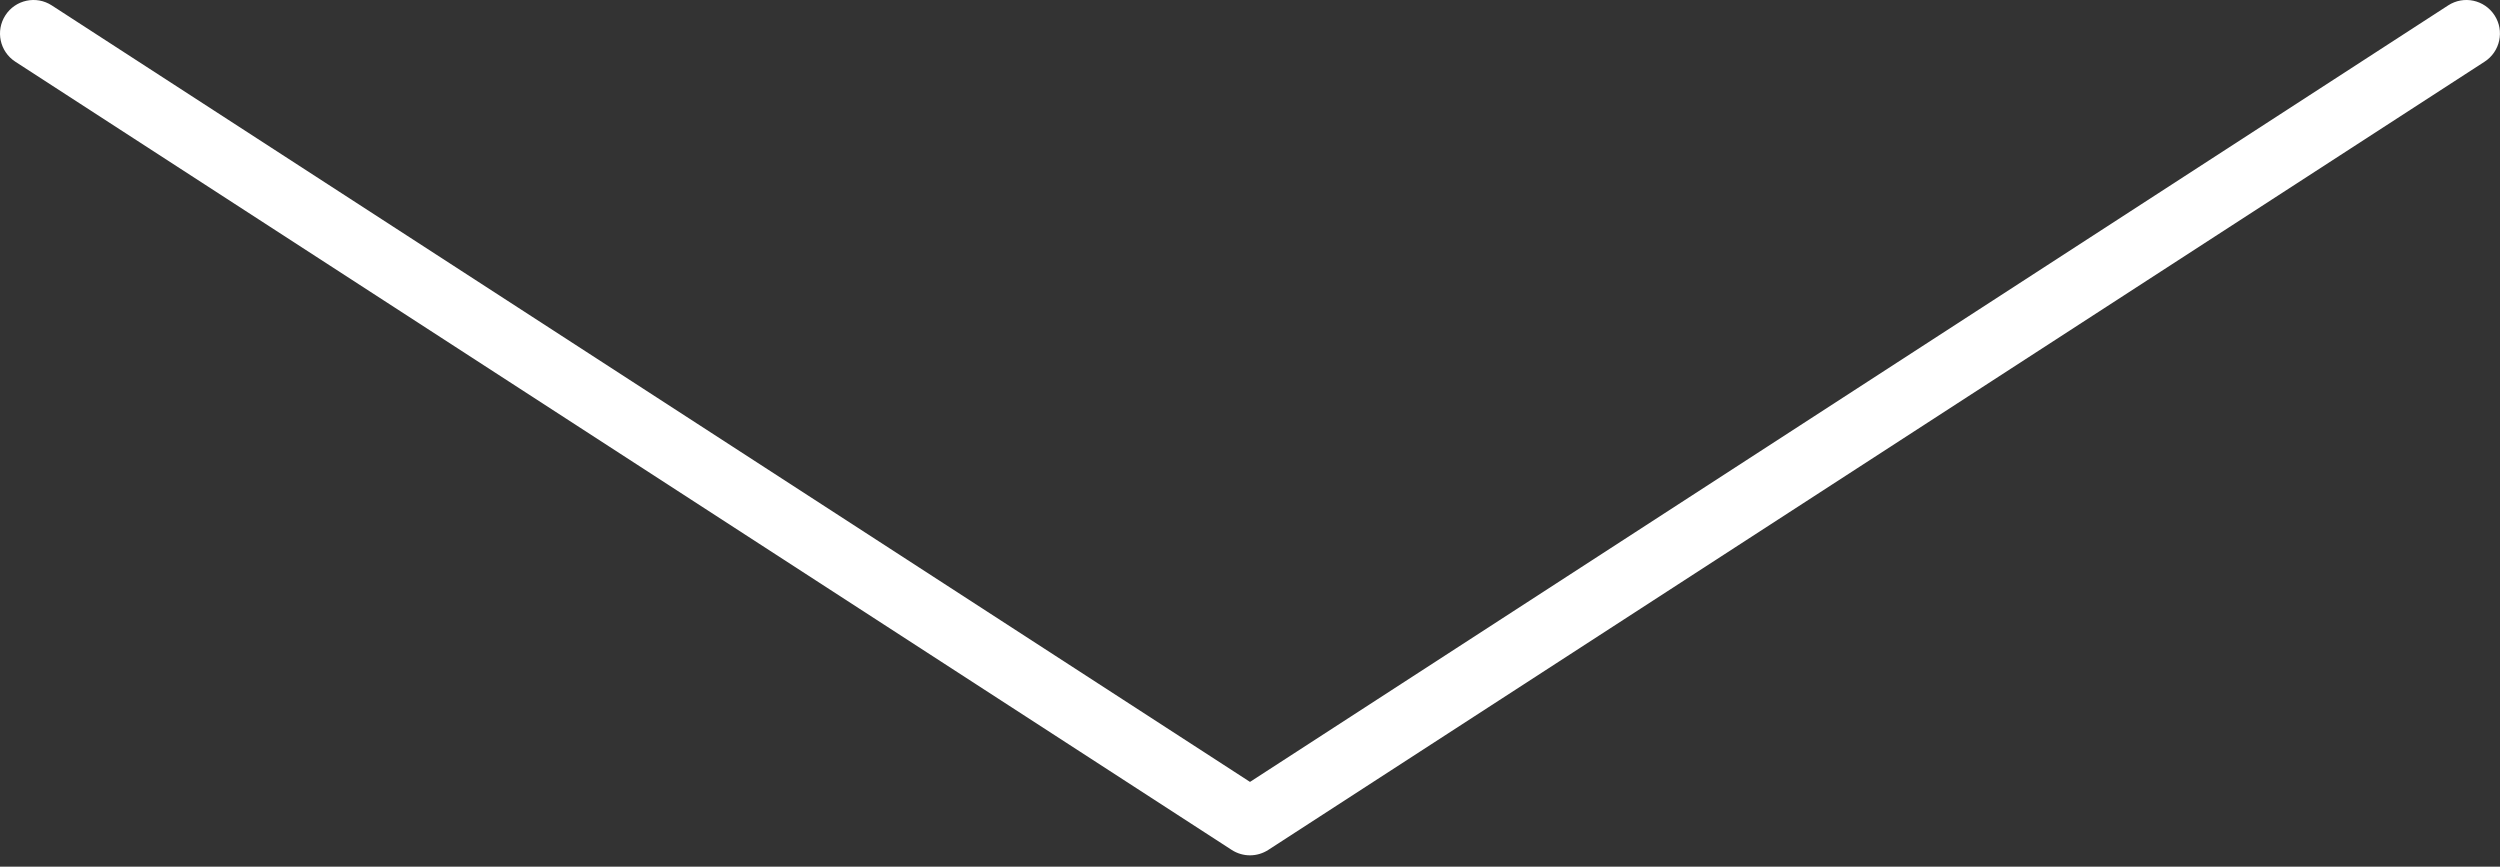 <?xml version="1.0" encoding="utf-8"?>
<!-- Generator: Adobe Illustrator 16.0.4, SVG Export Plug-In . SVG Version: 6.00 Build 0)  -->
<!DOCTYPE svg PUBLIC "-//W3C//DTD SVG 1.1//EN" "http://www.w3.org/Graphics/SVG/1.1/DTD/svg11.dtd">
<svg version="1.1" id="Selected_Items" xmlns="http://www.w3.org/2000/svg" xmlns:xlink="http://www.w3.org/1999/xlink" x="0px"
	 y="0px" width="75px" height="26px" viewBox="0 0 75 26" enable-background="new 0 0 75 26" xml:space="preserve">
<rect x="0" y="0" width="75" height="26" fill="#333333" stroke="none"/>
<g id="Symbol_25">
	<g id="Layer_3_2_">
		<path fill="#FFFFFF" d="M37.499,25.66c-0.19,0-0.38-0.054-0.547-0.162L0.458,1.85C-0.007,1.548-0.14,0.925,0.162,0.459
			c0.301-0.466,0.924-0.6,1.391-0.297l35.947,23.295L73.445,0.162c0.467-0.303,1.088-0.169,1.391,0.297
			c0.303,0.466,0.169,1.089-0.297,1.391L38.046,25.499C37.879,25.606,37.689,25.66,37.499,25.66z"/>
	</g>
</g>
</svg>
